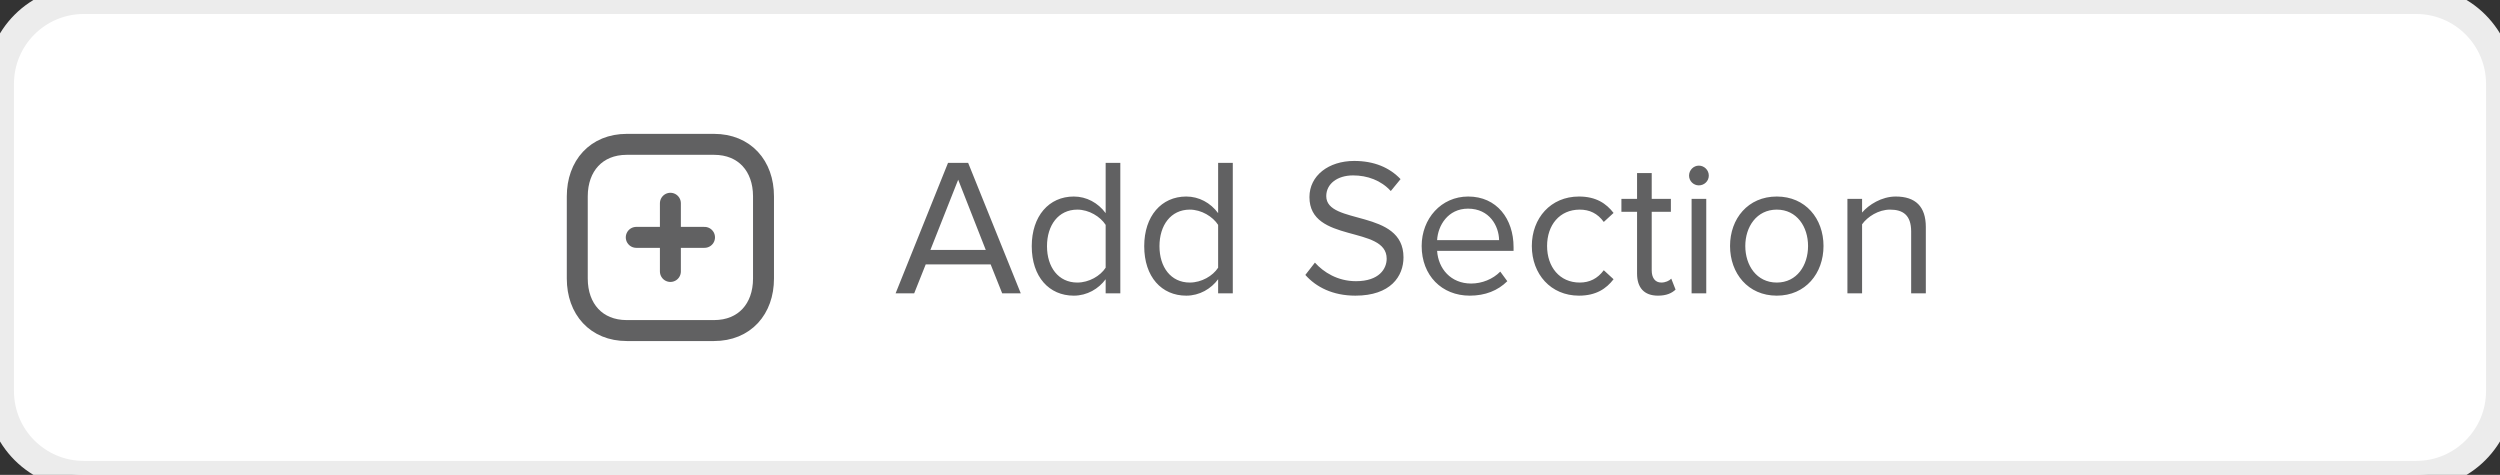 <svg width="179" height="34" viewBox="0 0 179 34" fill="none" xmlns="http://www.w3.org/2000/svg">
<rect x="0" y="0" width="179" height="34" fill="#333333" stroke="none"/>
<path d="M0 6.001C0 2.687 2.686 0.001 6 0.001H173C176.314 0.001 179 2.687 179 6.001V28.001C179 31.315 176.314 34.001 173 34.001H6C2.686 34.001 0 31.315 0 28.001V6.001Z" fill="white"/>
<path d="M48 14.553V19.437" stroke="#616162" stroke-width="1.5" stroke-linecap="round" stroke-linejoin="round"/>
<path d="M50.444 16.995H45.556" stroke="#616162" stroke-width="1.5" stroke-linecap="round" stroke-linejoin="round"/>
<path fill-rule="evenodd" clip-rule="evenodd" d="M51.124 10.335H44.876C42.698 10.335 41.333 11.876 41.333 14.058V19.944C41.333 22.126 42.692 23.668 44.876 23.668H51.124C53.308 23.668 54.667 22.126 54.667 19.944V14.058C54.667 11.876 53.308 10.335 51.124 10.335Z" stroke="#616162" stroke-width="1.5" stroke-linecap="round" stroke-linejoin="round"/>
<path d="M73.086 21.001L69.32 11.663H67.878L64.126 21.001H65.456L66.282 18.929H70.93L71.756 21.001H73.086ZM70.58 17.893H66.618L68.606 12.867L70.58 17.893ZM80.215 21.001V11.663H79.165V15.261C78.619 14.519 77.793 14.071 76.883 14.071C75.105 14.071 73.873 15.471 73.873 17.627C73.873 19.825 75.119 21.169 76.883 21.169C77.835 21.169 78.661 20.679 79.165 19.993V21.001H80.215ZM77.135 20.231C75.777 20.231 74.965 19.125 74.965 17.627C74.965 16.129 75.777 15.009 77.135 15.009C77.975 15.009 78.787 15.513 79.165 16.101V19.167C78.787 19.755 77.975 20.231 77.135 20.231ZM88.268 21.001V11.663H87.218V15.261C86.672 14.519 85.846 14.071 84.936 14.071C83.158 14.071 81.926 15.471 81.926 17.627C81.926 19.825 83.172 21.169 84.936 21.169C85.888 21.169 86.714 20.679 87.218 19.993V21.001H88.268ZM85.188 20.231C83.83 20.231 83.018 19.125 83.018 17.627C83.018 16.129 83.83 15.009 85.188 15.009C86.028 15.009 86.84 15.513 87.218 16.101V19.167C86.84 19.755 86.028 20.231 85.188 20.231ZM97.046 21.169C99.566 21.169 100.49 19.783 100.49 18.425C100.49 14.939 94.96 16.143 94.96 14.043C94.96 13.161 95.758 12.559 96.878 12.559C97.9 12.559 98.88 12.909 99.58 13.679L100.28 12.825C99.496 11.999 98.39 11.523 96.962 11.523C95.128 11.523 93.756 12.573 93.756 14.113C93.756 17.445 99.286 16.115 99.286 18.523C99.286 19.237 98.754 20.133 97.088 20.133C95.772 20.133 94.764 19.489 94.148 18.803L93.462 19.685C94.232 20.553 95.422 21.169 97.046 21.169ZM105.235 21.169C106.341 21.169 107.251 20.805 107.923 20.133L107.419 19.447C106.887 19.993 106.103 20.301 105.333 20.301C103.877 20.301 102.981 19.237 102.897 17.963H108.371V17.697C108.371 15.667 107.167 14.071 105.123 14.071C103.191 14.071 101.791 15.653 101.791 17.613C101.791 19.727 103.233 21.169 105.235 21.169ZM107.335 17.193H102.897C102.953 16.157 103.667 14.939 105.109 14.939C106.649 14.939 107.321 16.185 107.335 17.193ZM113.053 21.169C114.285 21.169 115.013 20.665 115.531 19.993L114.831 19.349C114.383 19.951 113.809 20.231 113.109 20.231C111.667 20.231 110.771 19.111 110.771 17.613C110.771 16.115 111.667 15.009 113.109 15.009C113.809 15.009 114.383 15.275 114.831 15.891L115.531 15.247C115.013 14.575 114.285 14.071 113.053 14.071C111.037 14.071 109.679 15.611 109.679 17.613C109.679 19.629 111.037 21.169 113.053 21.169ZM118.711 21.169C119.327 21.169 119.705 20.987 119.971 20.735L119.663 19.951C119.523 20.105 119.243 20.231 118.949 20.231C118.487 20.231 118.263 19.867 118.263 19.363V15.163H119.635V14.239H118.263V12.391H117.213V14.239H116.093V15.163H117.213V19.587C117.213 20.595 117.717 21.169 118.711 21.169ZM121.636 13.273C122.028 13.273 122.35 12.965 122.35 12.573C122.35 12.181 122.028 11.859 121.636 11.859C121.258 11.859 120.936 12.181 120.936 12.573C120.936 12.965 121.258 13.273 121.636 13.273ZM122.168 21.001V14.239H121.118V21.001H122.168ZM127.217 21.169C129.275 21.169 130.563 19.573 130.563 17.613C130.563 15.653 129.275 14.071 127.217 14.071C125.159 14.071 123.871 15.653 123.871 17.613C123.871 19.573 125.159 21.169 127.217 21.169ZM127.217 20.231C125.775 20.231 124.963 18.999 124.963 17.613C124.963 16.241 125.775 15.009 127.217 15.009C128.659 15.009 129.457 16.241 129.457 17.613C129.457 18.999 128.659 20.231 127.217 20.231ZM137.889 21.001V16.255C137.889 14.785 137.147 14.071 135.733 14.071C134.725 14.071 133.801 14.659 133.325 15.219V14.239H132.275V21.001H133.325V16.059C133.717 15.513 134.501 15.009 135.327 15.009C136.237 15.009 136.839 15.387 136.839 16.577V21.001H137.889Z" fill="#616162"/>
<path d="M6 1.001H173V-0.999H6V1.001ZM178 6.001V28.001H180V6.001H178ZM173 33.001H6V35.001H173V33.001ZM1 28.001V6.001H-1V28.001H1ZM6 33.001C3.239 33.001 1 30.762 1 28.001H-1C-1 31.867 2.134 35.001 6 35.001V33.001ZM178 28.001C178 30.762 175.761 33.001 173 33.001V35.001C176.866 35.001 180 31.867 180 28.001H178ZM173 1.001C175.761 1.001 178 3.24 178 6.001H180C180 2.135 176.866 -0.999 173 -0.999V1.001ZM6 -0.999C2.134 -0.999 -1 2.135 -1 6.001H1C1 3.24 3.239 1.001 6 1.001V-0.999Z" fill="#ECECEC"/>
</svg>
